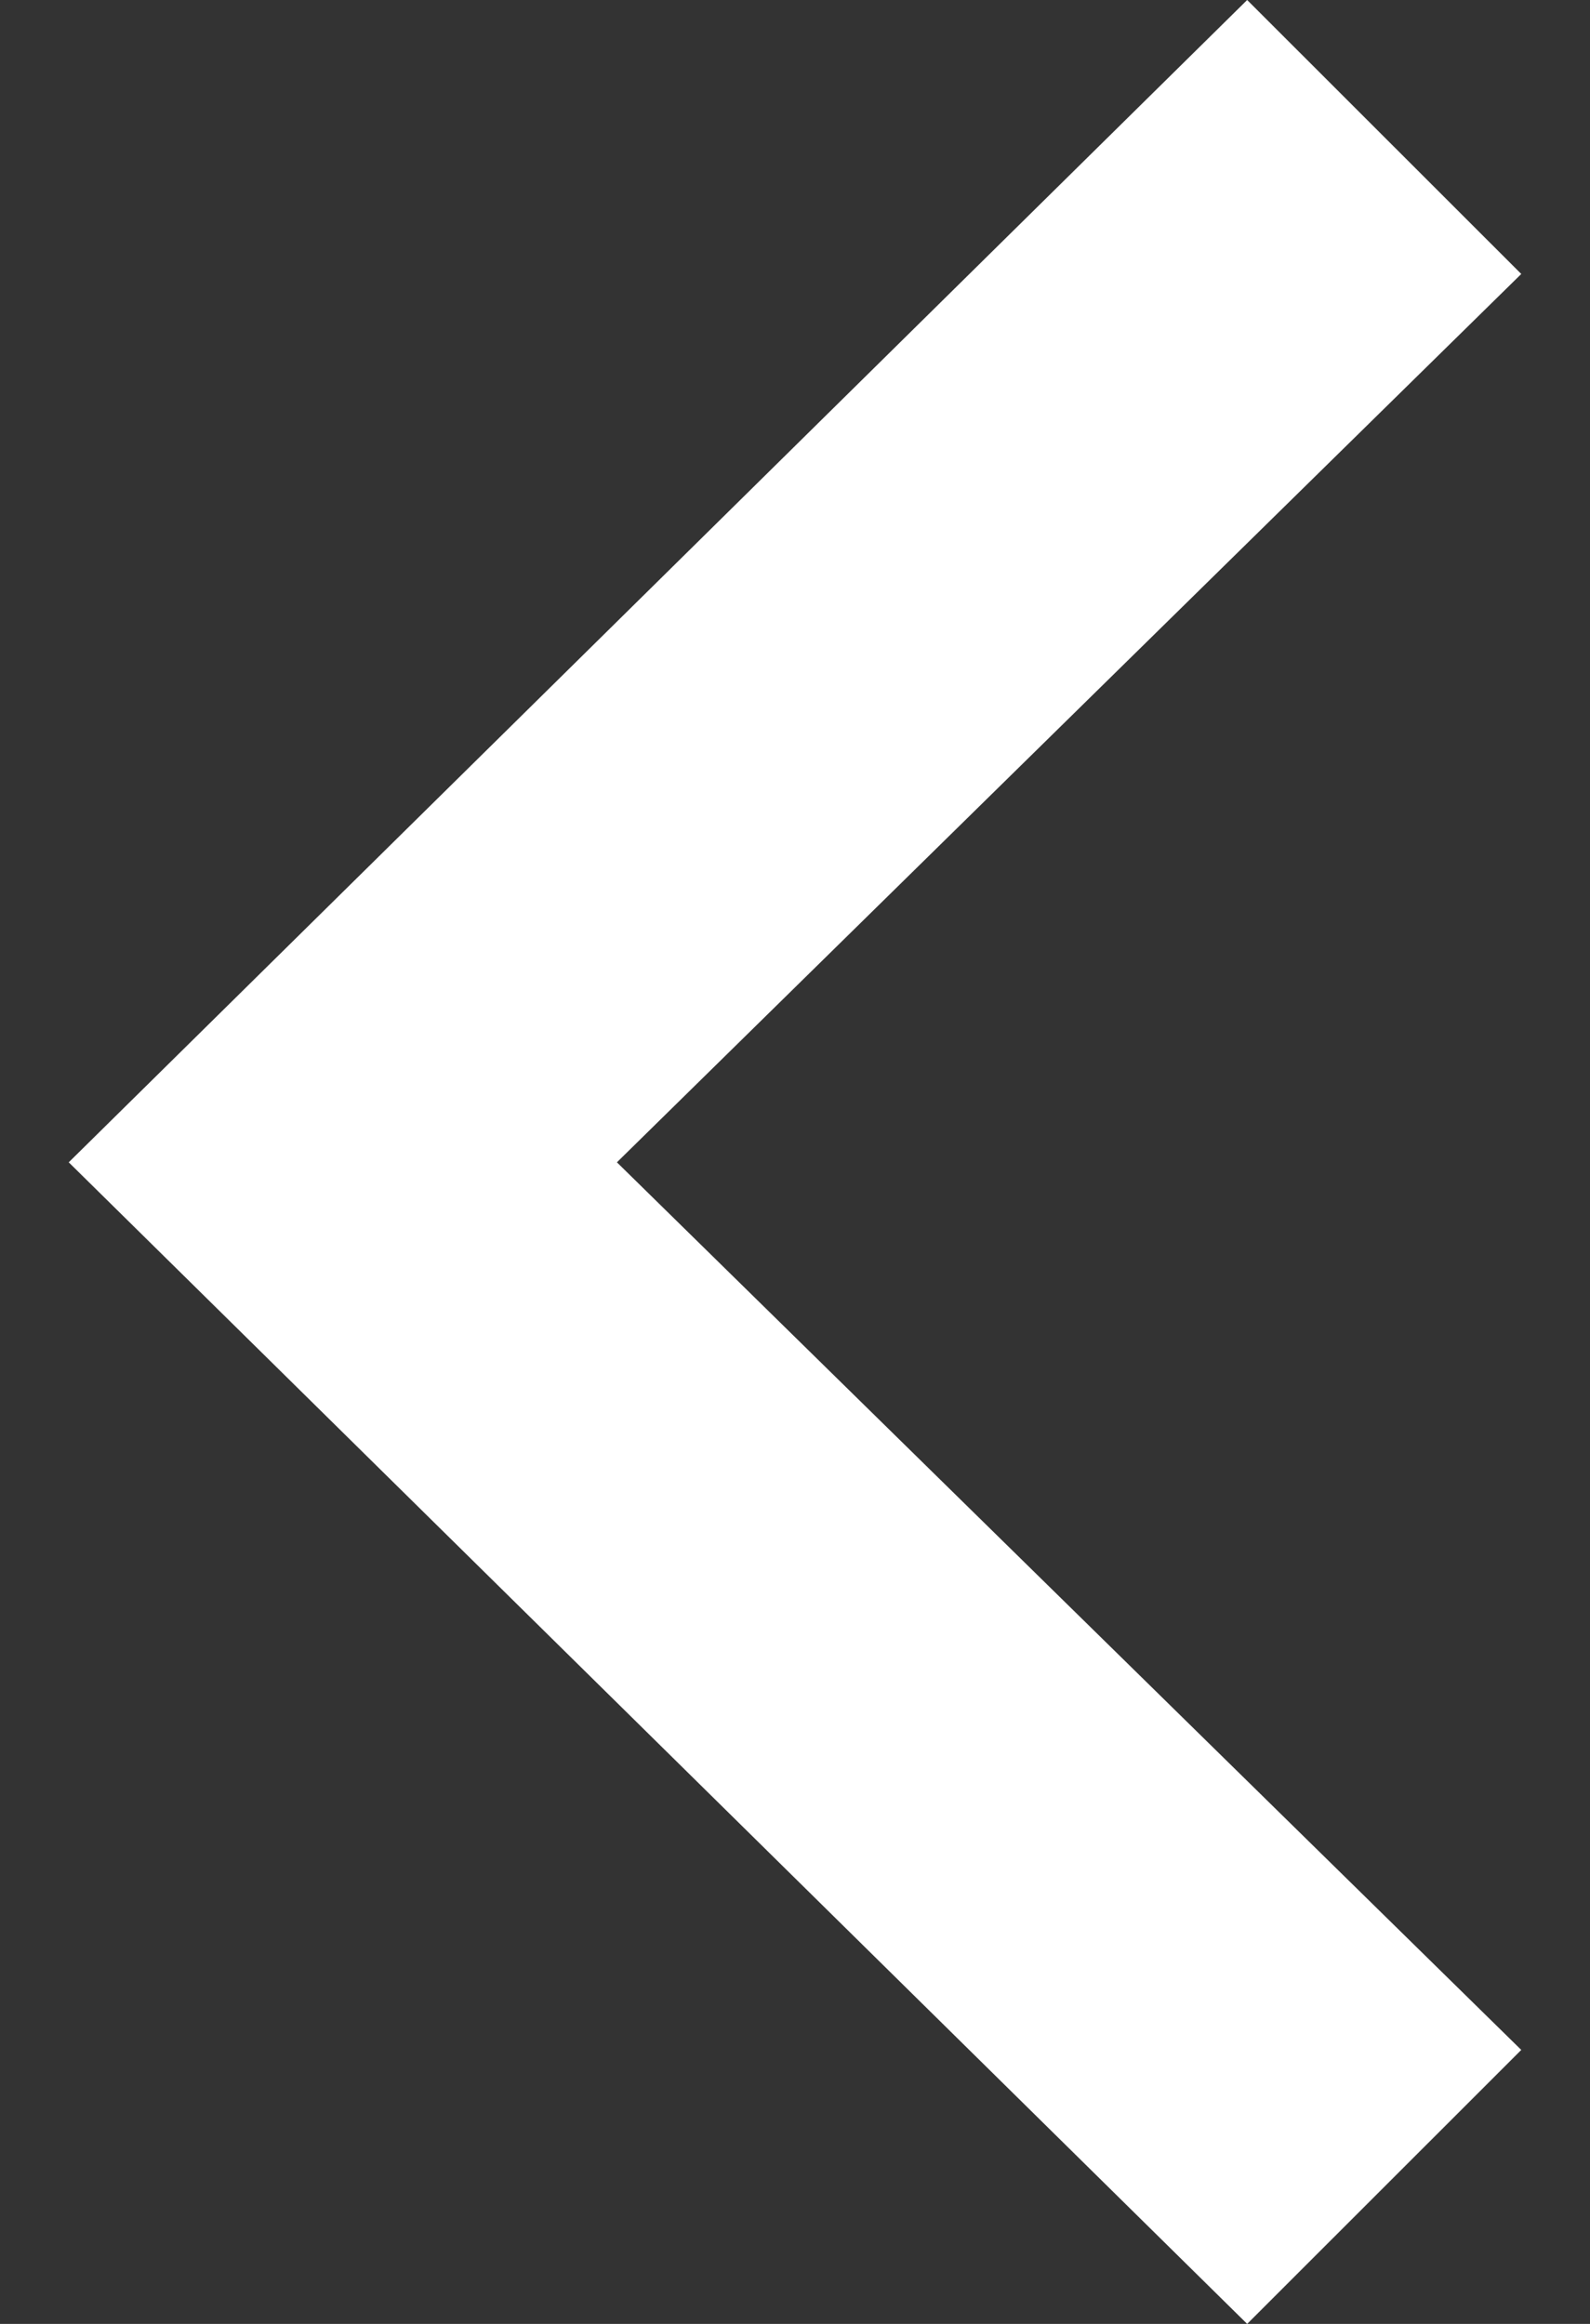 <svg width="13" height="19" viewBox="0 0 13 19" fill="none" xmlns="http://www.w3.org/2000/svg">
<rect x="0" y="0" width="13" height="19" fill="#333333" stroke="none"/>
<path d="M10.197 0L12.438 2.24L5.044 9.503L12.438 16.76L10.197 19L0.562 9.503L10.197 0Z" fill="white"/>
</svg>
